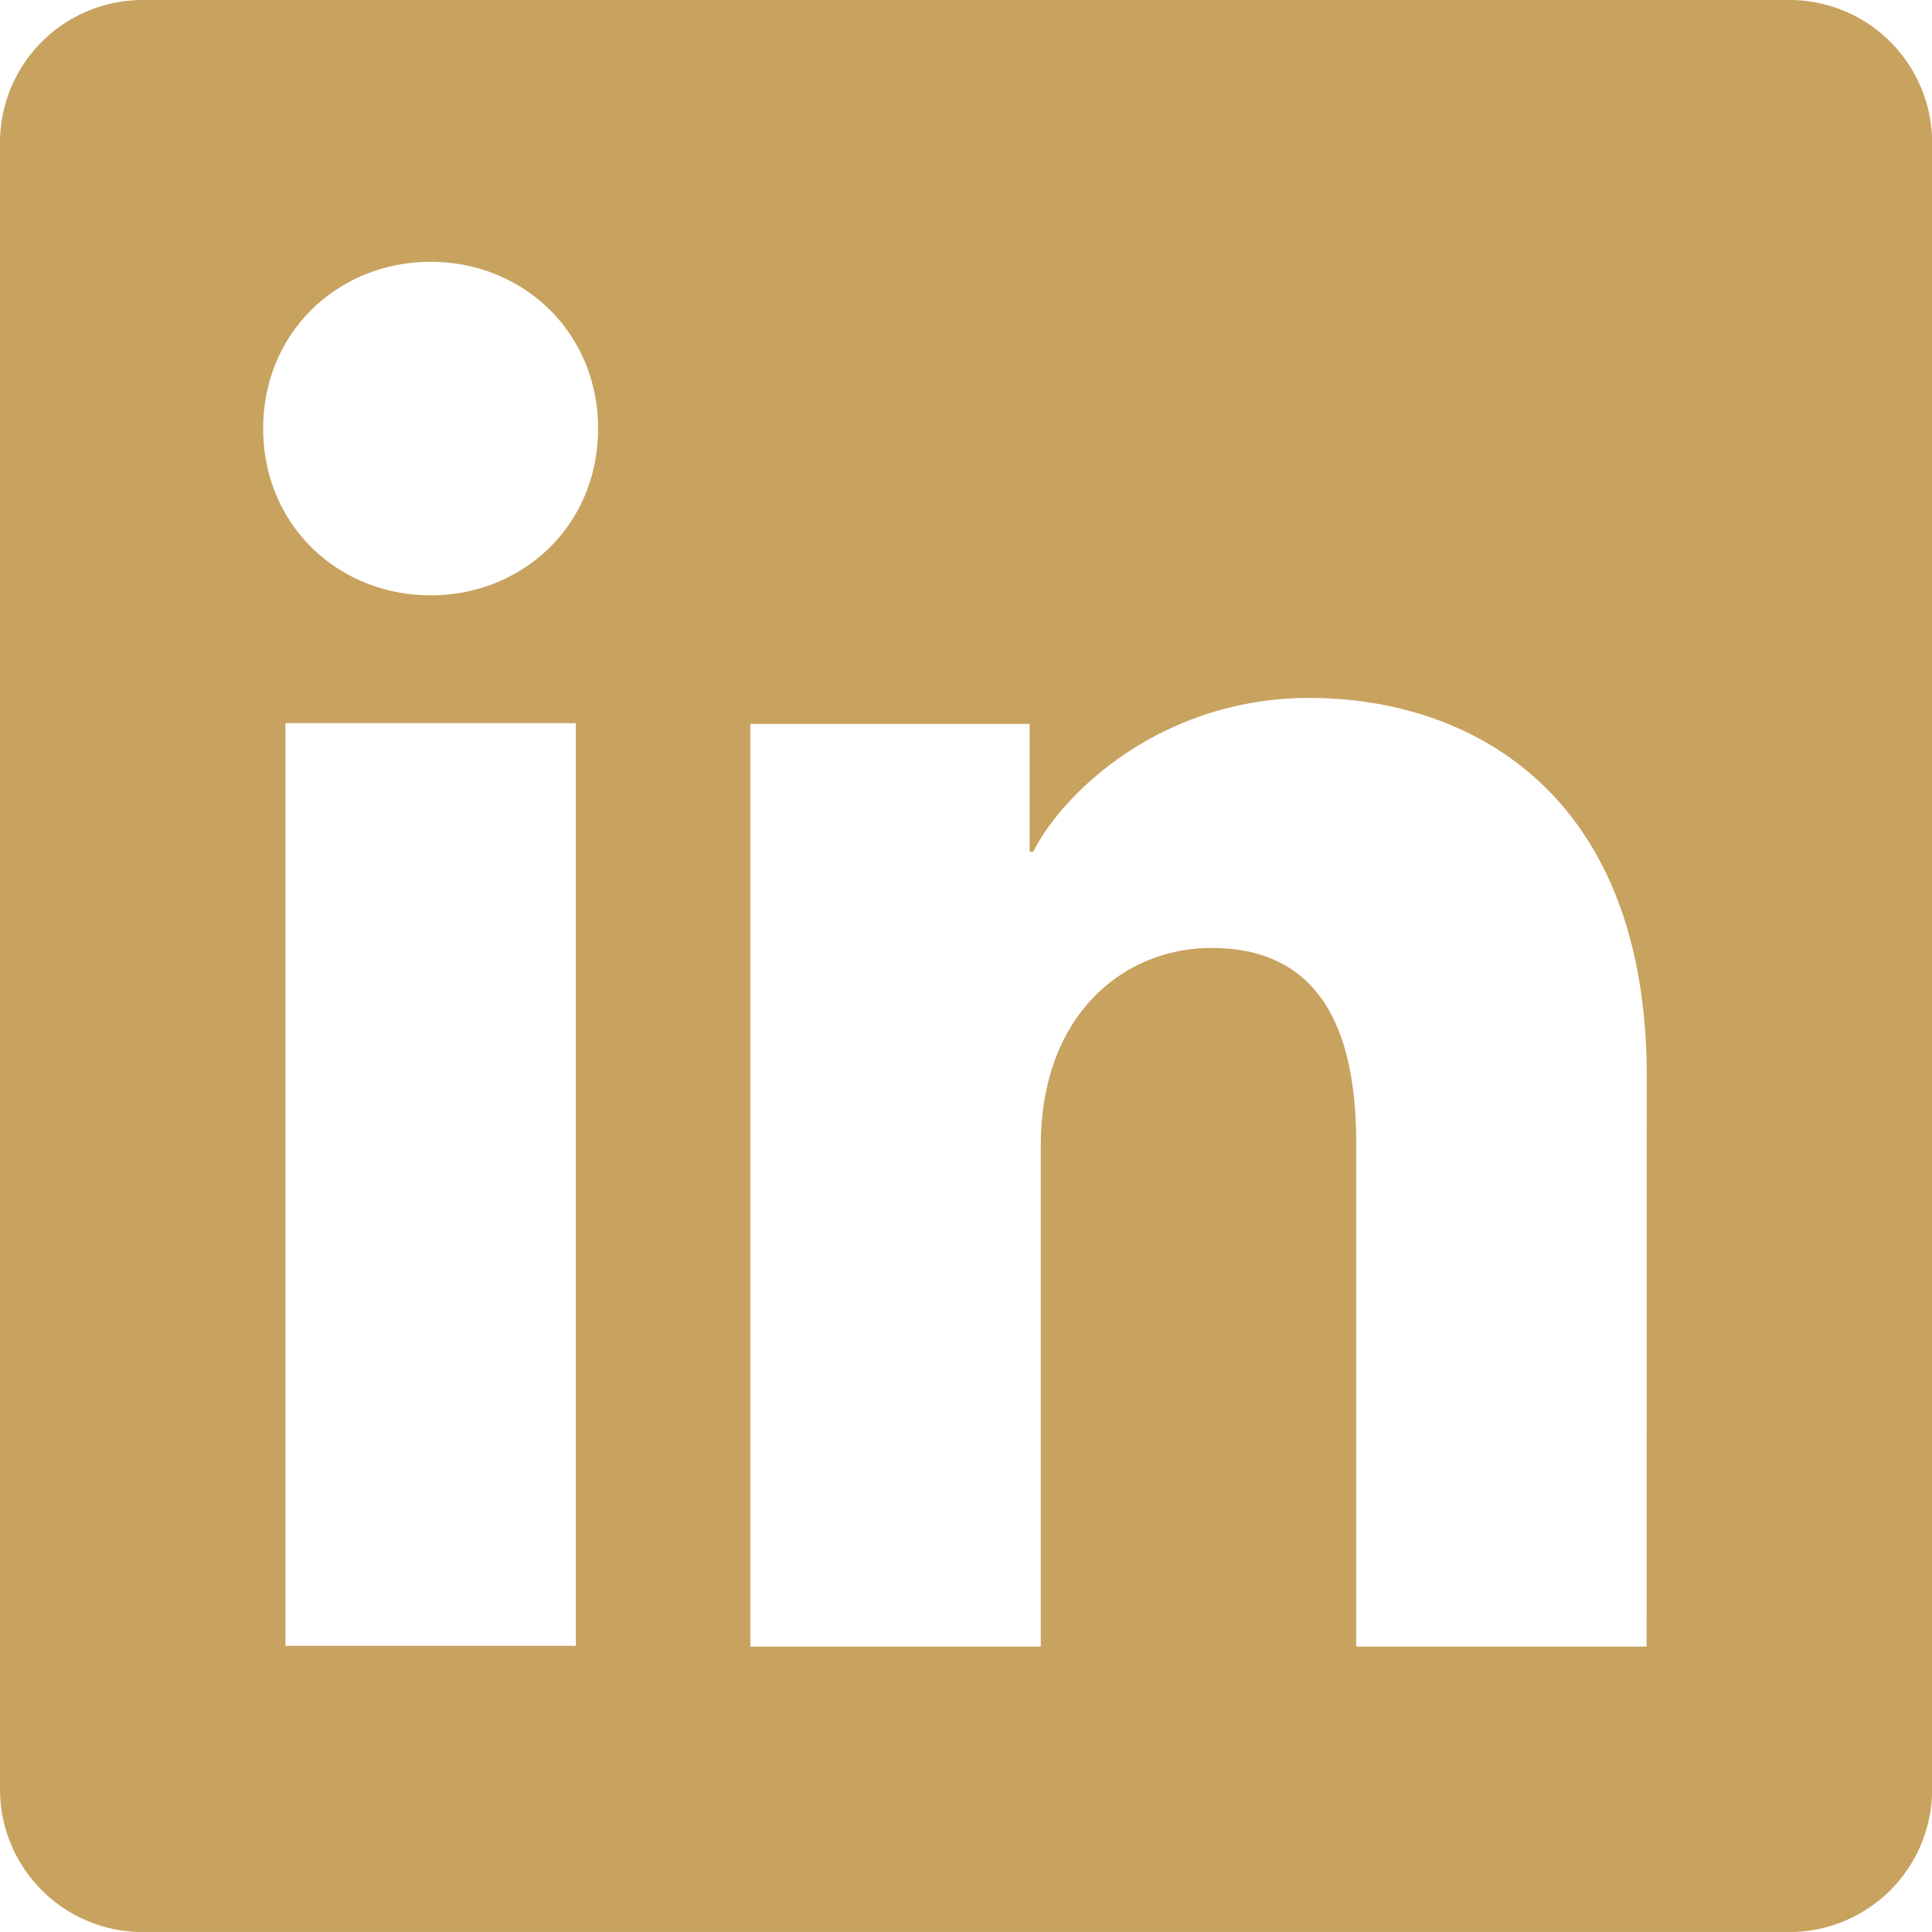 <svg id="Layer_2_Image" data-name="Layer 2 Image" xmlns="http://www.w3.org/2000/svg" viewBox="0 0 446.72 446.71"><defs><style>.cls-1{fill:#c8a25f;}</style></defs><path class="cls-1" d="M413.75,0H33A33,33,0,0,0,0,33V413.73a33,33,0,0,0,33,33H413.75a33,33,0,0,0,33-33V33A33,33,0,0,0,413.75,0ZM133.14,380.56H66V167.21h67.15ZM99.57,137.65c-21.39,0-38.72-16.28-38.72-38.55S78.18,60.54,99.57,60.54s38.72,16.29,38.72,38.56S121,137.65,99.57,137.65ZM380.73,380.72H313.58V264.19c0-34.38-14.62-45-33.47-45-19.93,0-39.46,15-39.46,45.84V380.72H173.49V167.38h64.58v29.55h.86c6.5-13.13,29.18-35.55,63.83-35.55,37.48,0,78,22.23,78,87.39Z"/></svg>
